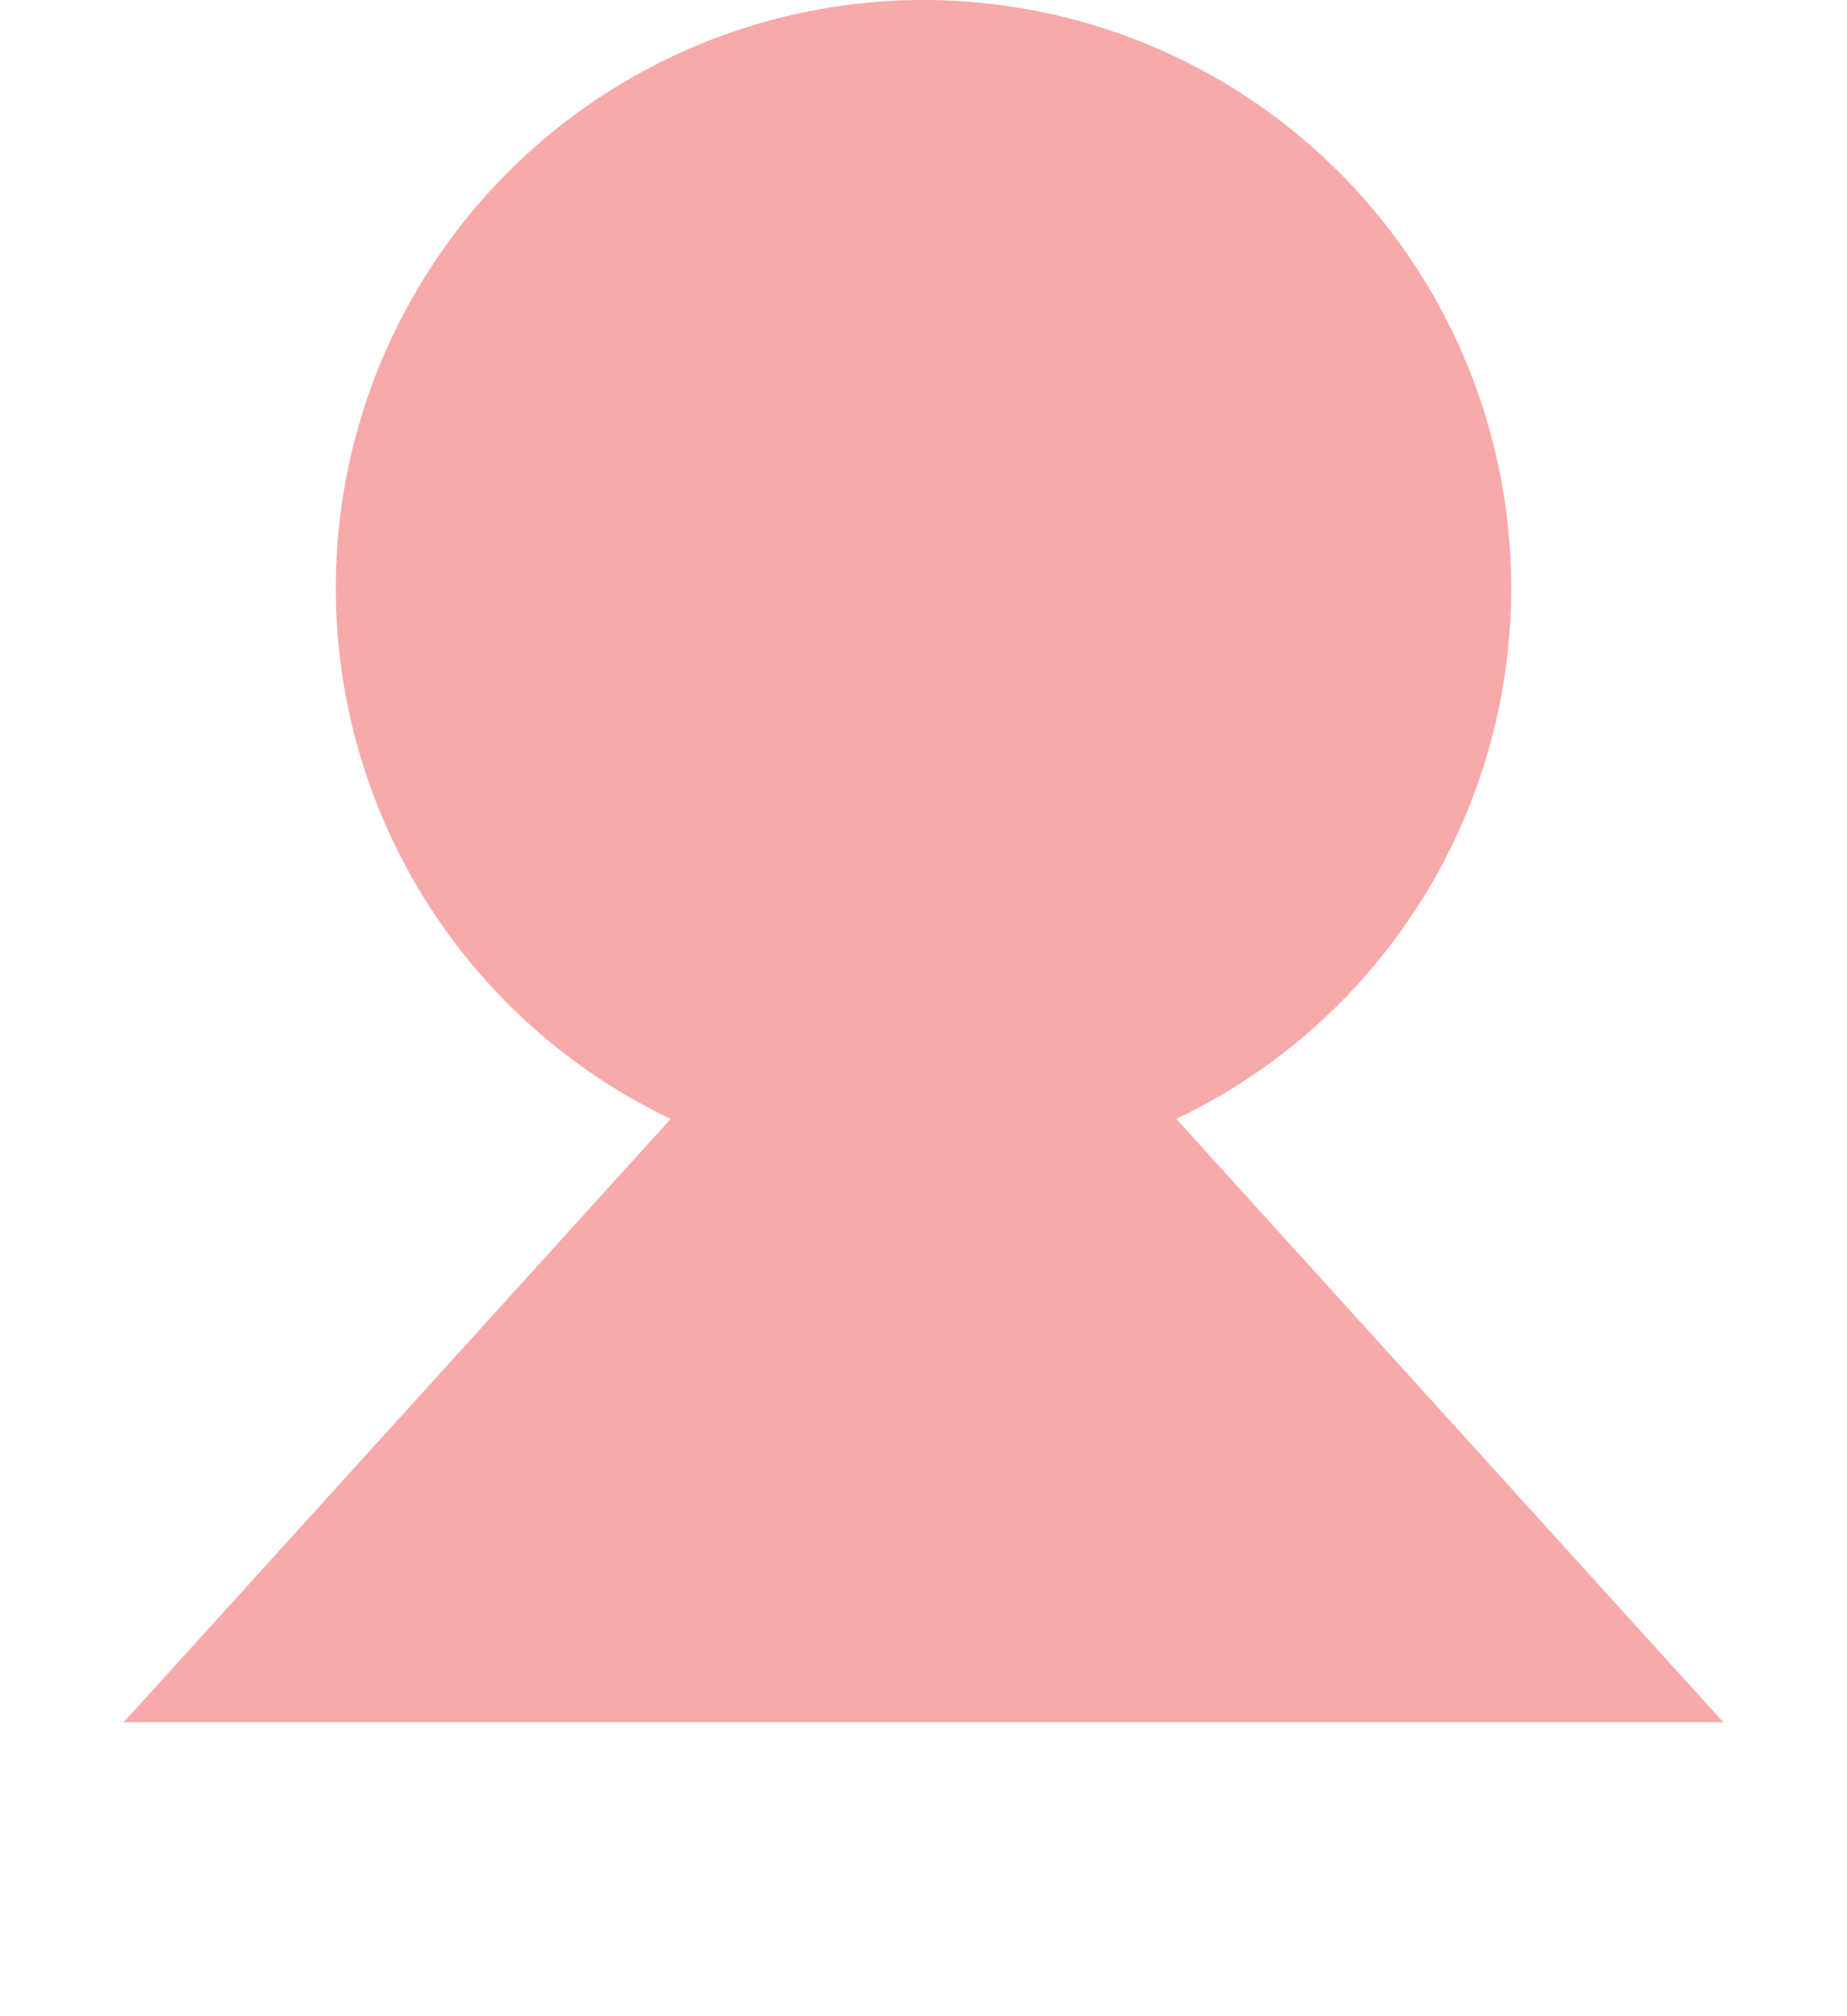 <svg width="11" height="12" viewBox="0 0 11 12" fill="none" xmlns="http://www.w3.org/2000/svg">
<circle cx="5.5" cy="3.5" r="3.5" fill="#F8A9A9"/>
<path d="M5.5 5L10.263 10.25H0.737L5.5 5Z" fill="#F8A9A9"/>
</svg>
